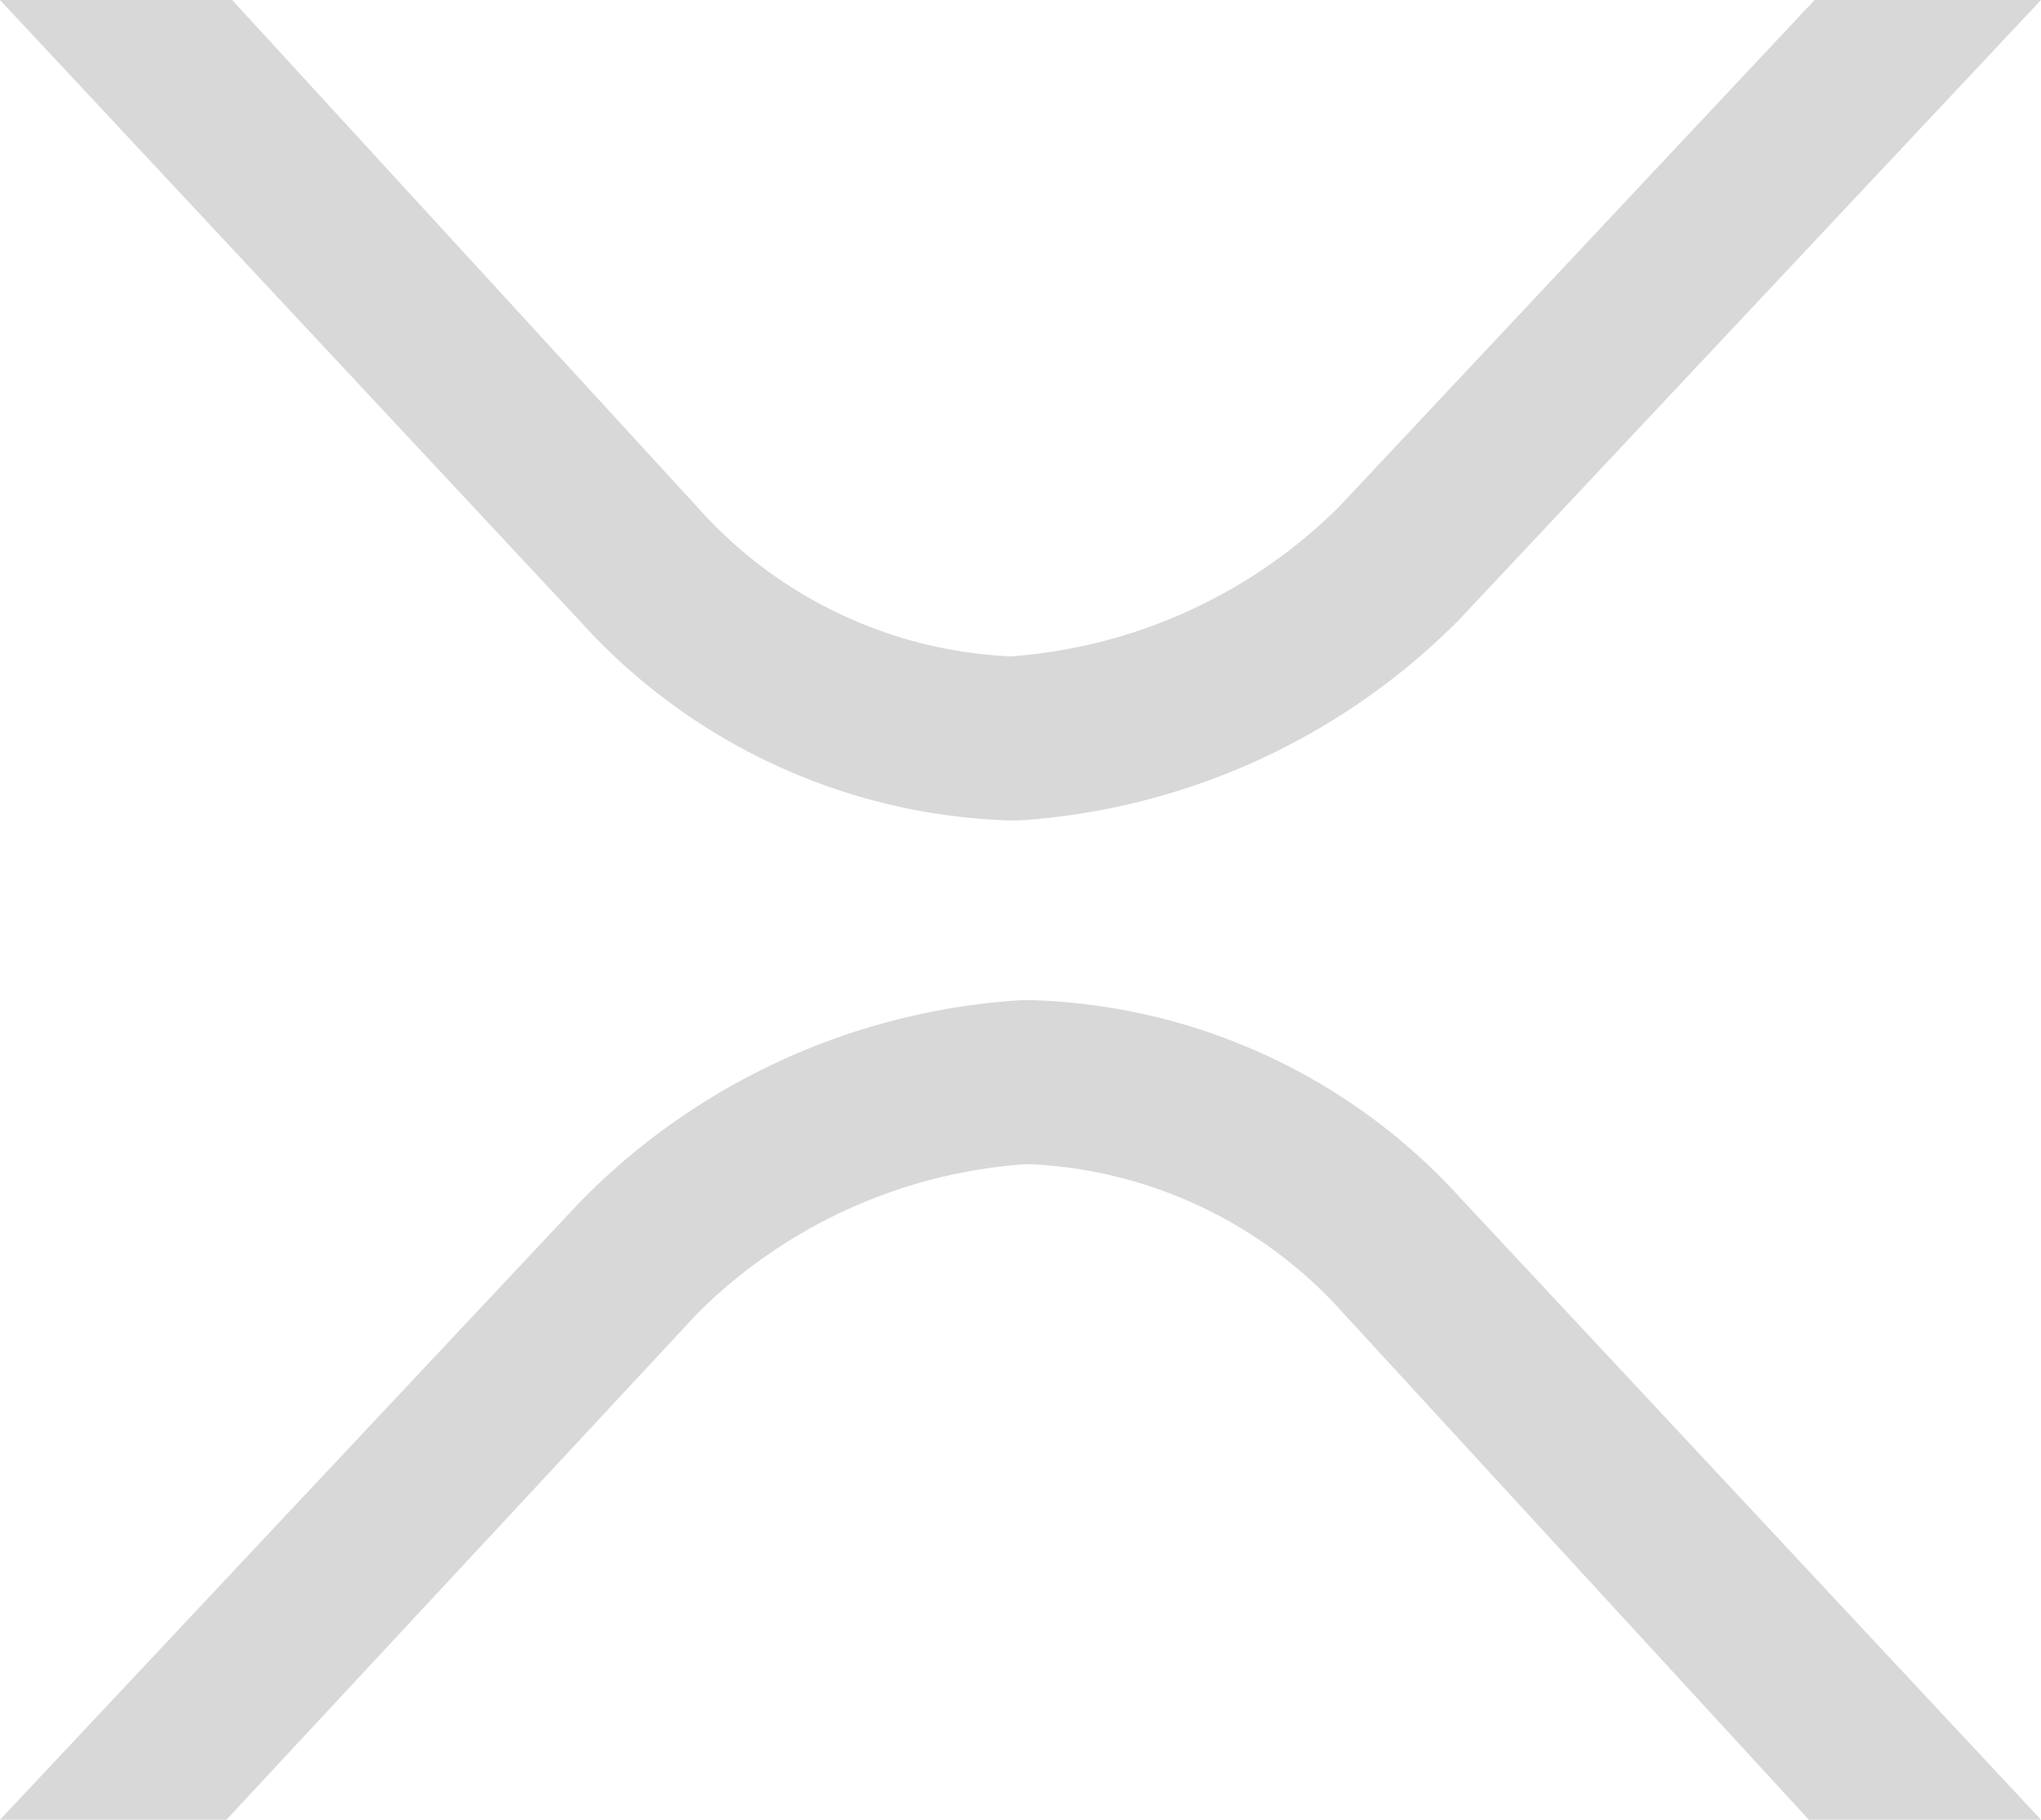 <?xml version="1.0" encoding="utf-8"?><svg xmlns="http://www.w3.org/2000/svg" viewBox="0 0 24.88 22.18"><title>XRP</title><g id="a36e667e-04fd-43e8-8c23-e82572b032a6" data-name="Calque 2"><g id="a6453109-e80b-4a4f-9794-5f4a339919f0" data-name="Line"><g id="a3e6930a-2f39-435f-a627-0c7717b43f20" data-name="XRP"><path d="M12.31,10A7.36,7.36,0,0,1,7.07,7.57L0,0H2.83L8.5,6.18A5.43,5.43,0,0,0,12.32,8h0a6.32,6.32,0,0,0,4-1.82L22.12,0h2.76L17.79,7.55A8.31,8.31,0,0,1,12.42,10Z" style="fill:#d8d8d8"/><path d="M12.56,12.19a7.35,7.35,0,0,1,5.25,2.42l7.07,7.57H22.05L16.37,16a5.45,5.45,0,0,0-3.81-1.81H12.5a6.28,6.28,0,0,0-4,1.82L2.76,22.18H0l7.08-7.54a8.24,8.24,0,0,1,5.38-2.45Z" style="fill:#d8d8d8"/></g></g></g></svg>